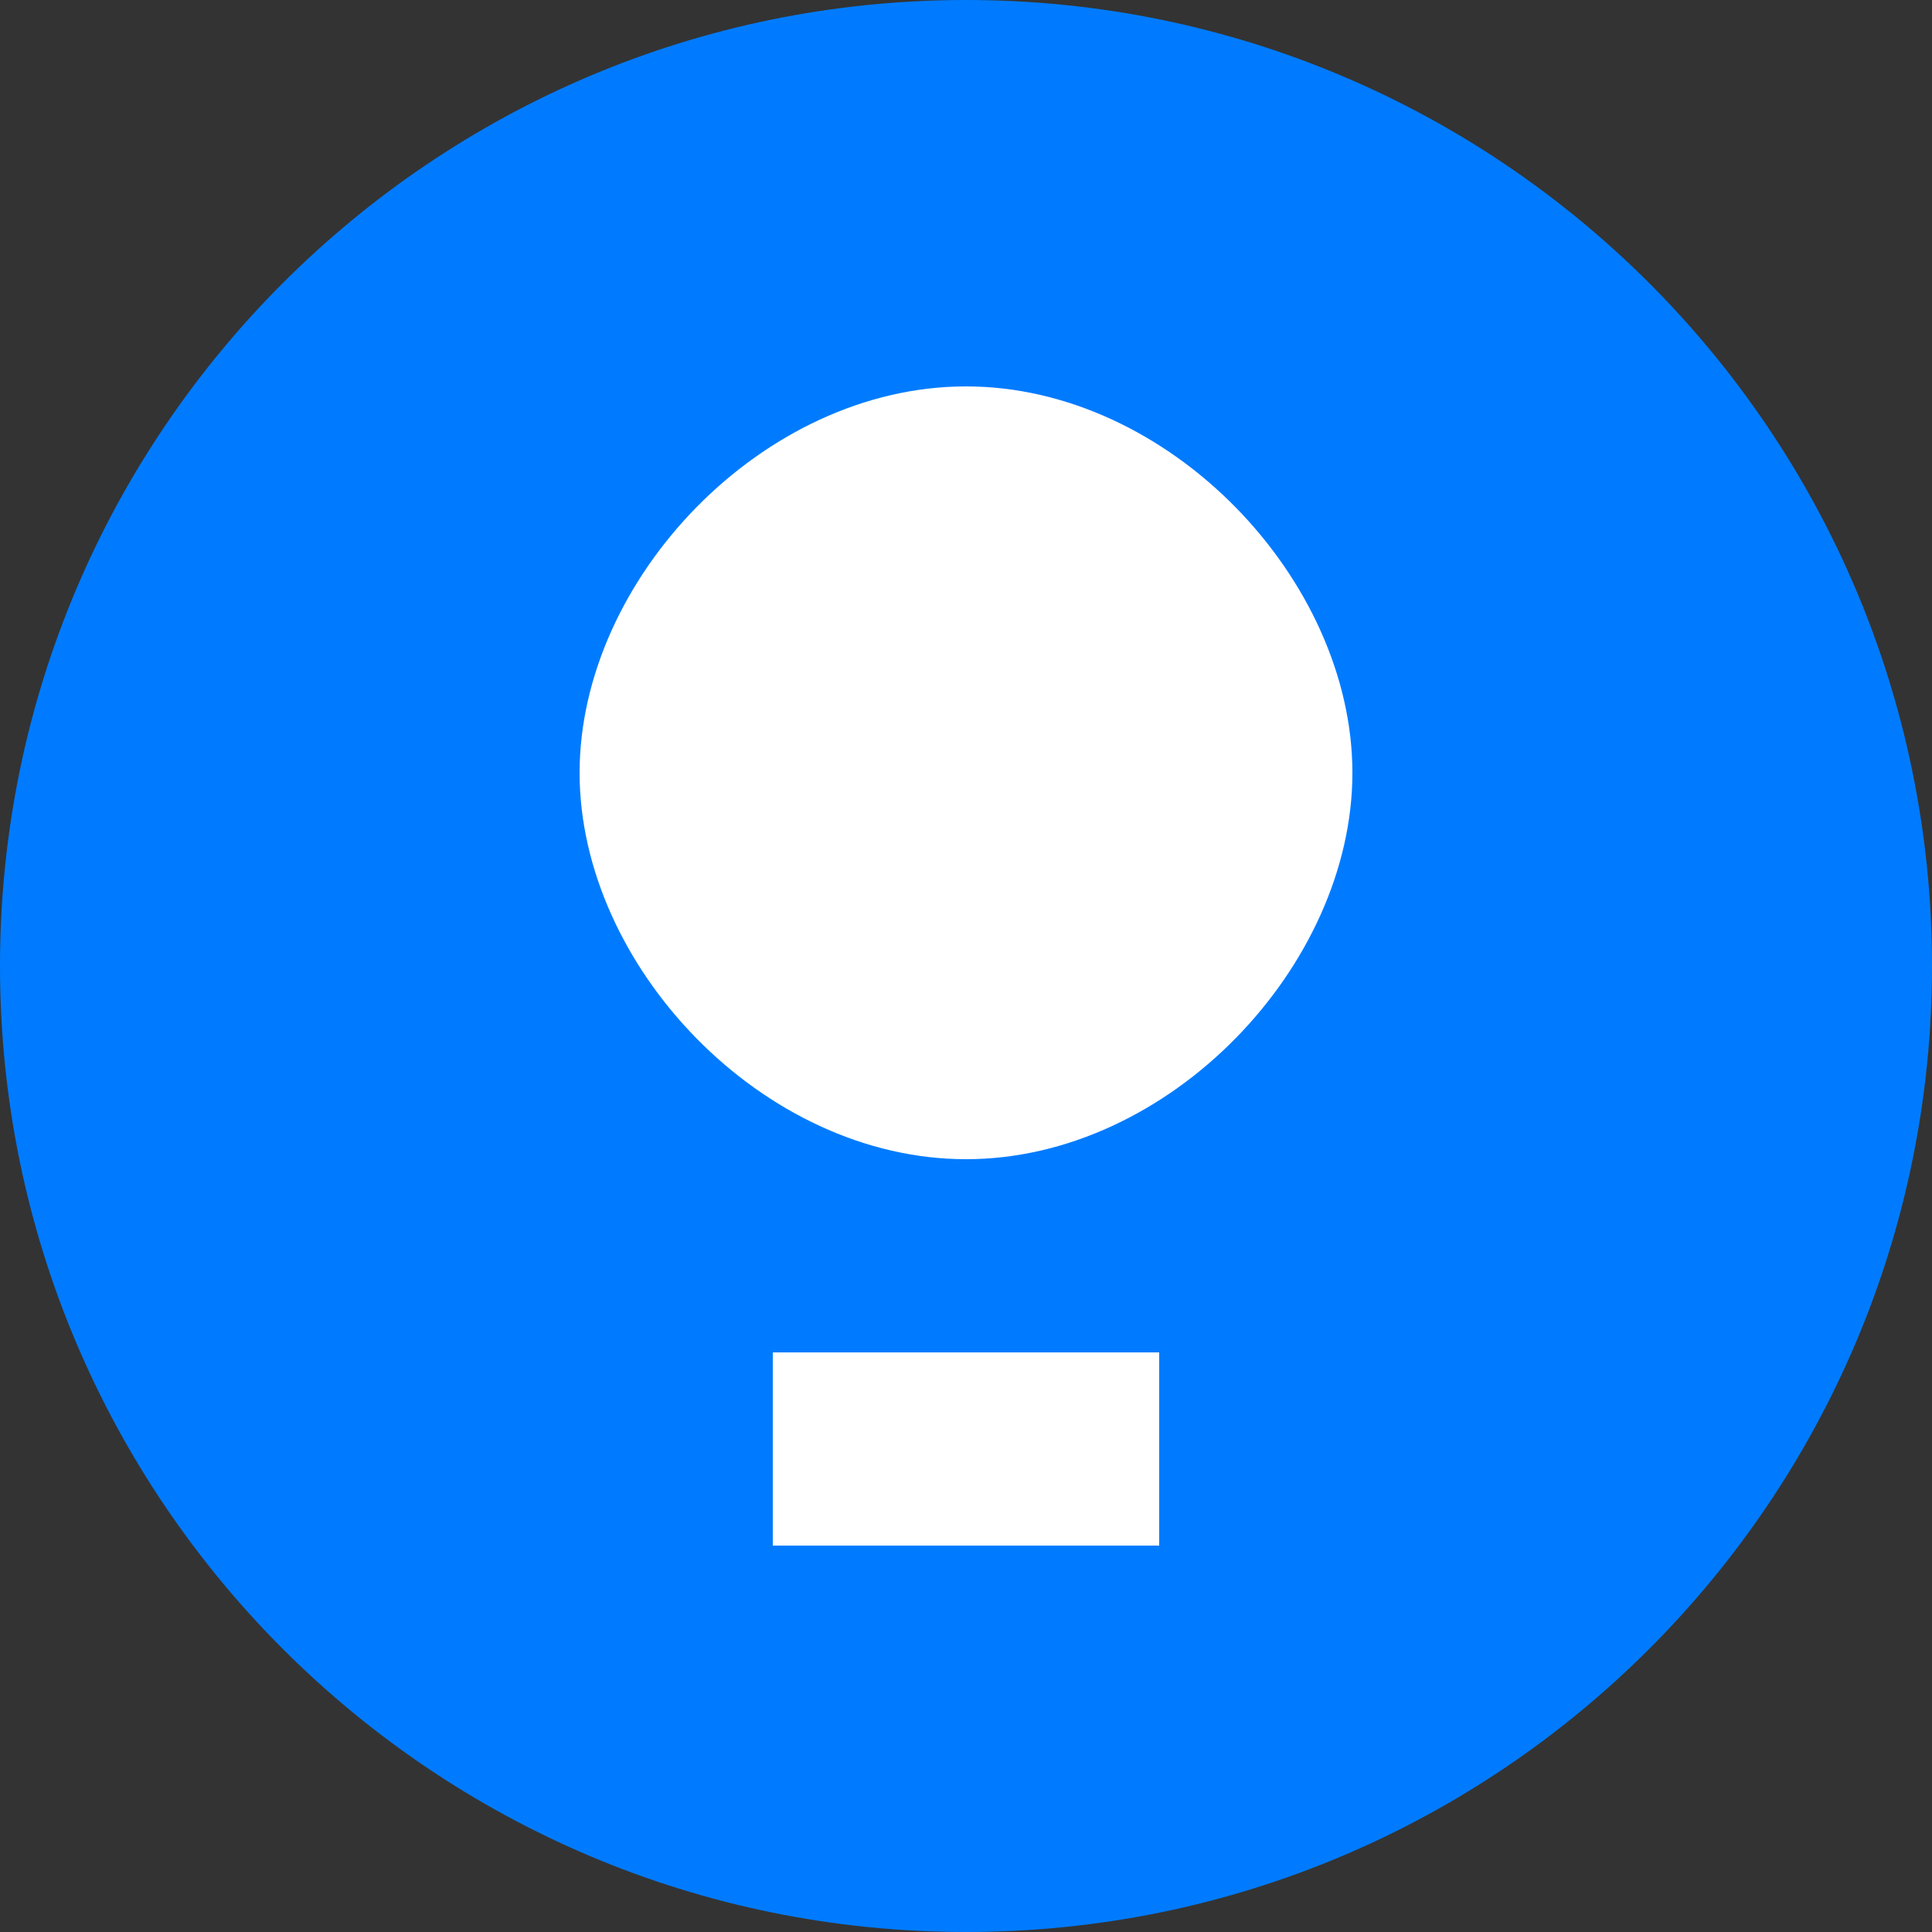 <svg width="100" height="100" viewBox="0 0 100 100" fill="none" xmlns="http://www.w3.org/2000/svg">
  <rect x="0" y="0" width="100" height="100" fill="#333333" stroke="none"/>
  <path d="M50 100C77.614 100 100 77.614 100 50C100 22.386 77.614 0 50 0C22.386 0 0 22.386 0 50C0 77.614 22.386 100 50 100Z" fill="#007BFF"/>
  <path d="M50 20C60.523 20 70 30 70 40C70 50 60.523 60 50 60C39.477 60 30 50 30 40C30 30 39.477 20 50 20Z" fill="white"/>
  <path d="M40 70H60V80H40V70Z" fill="white"/>
</svg>
